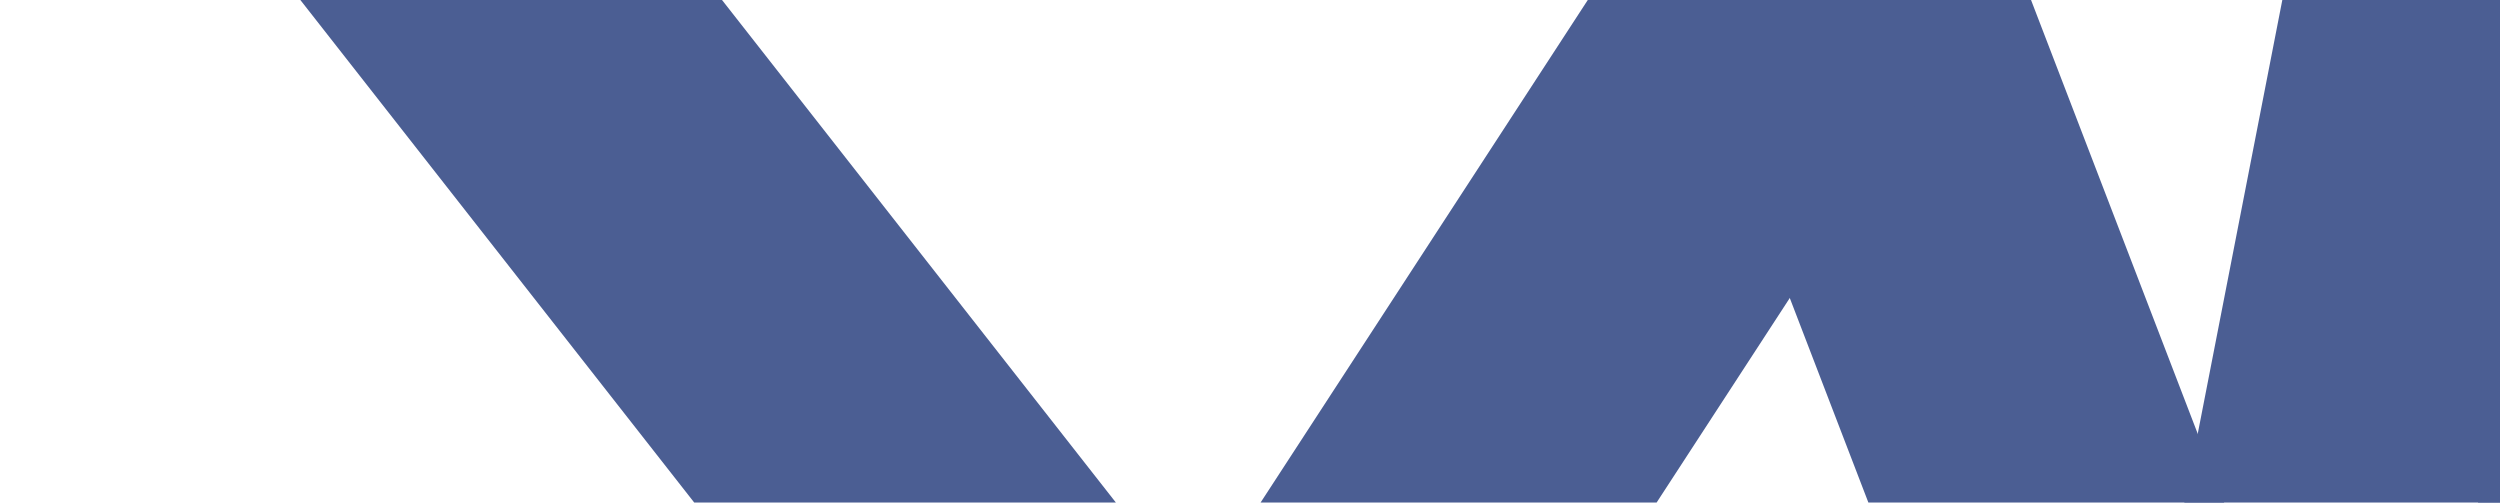 <svg width="796" height="160" viewBox="0 0 796 160" fill="none" xmlns="http://www.w3.org/2000/svg">
<path d="M739.627 -1.364L840.724 -32.164L947 314.887L845.903 345.687L739.627 -1.364Z" fill="#4B5E93"/>
<path d="M736.803 -51.858L840.65 -31.711L771.134 324.779L667.287 304.632L736.803 -51.858Z" fill="#4B5E93"/>
<path d="M542.216 22.935L640.987 -14.826L771.284 324.239L672.513 362L542.216 22.935Z" fill="#4B5E93"/>
<path d="M552.473 -72.069L641.163 -14.621L448.697 280.991L360.007 223.543L552.473 -72.069Z" fill="#4B5E93"/>
<path d="M0 -122.024L83.332 -186.999L449.757 280.538L366.426 345.513L0 -122.024Z" fill="#4B5E93"/>
</svg>
